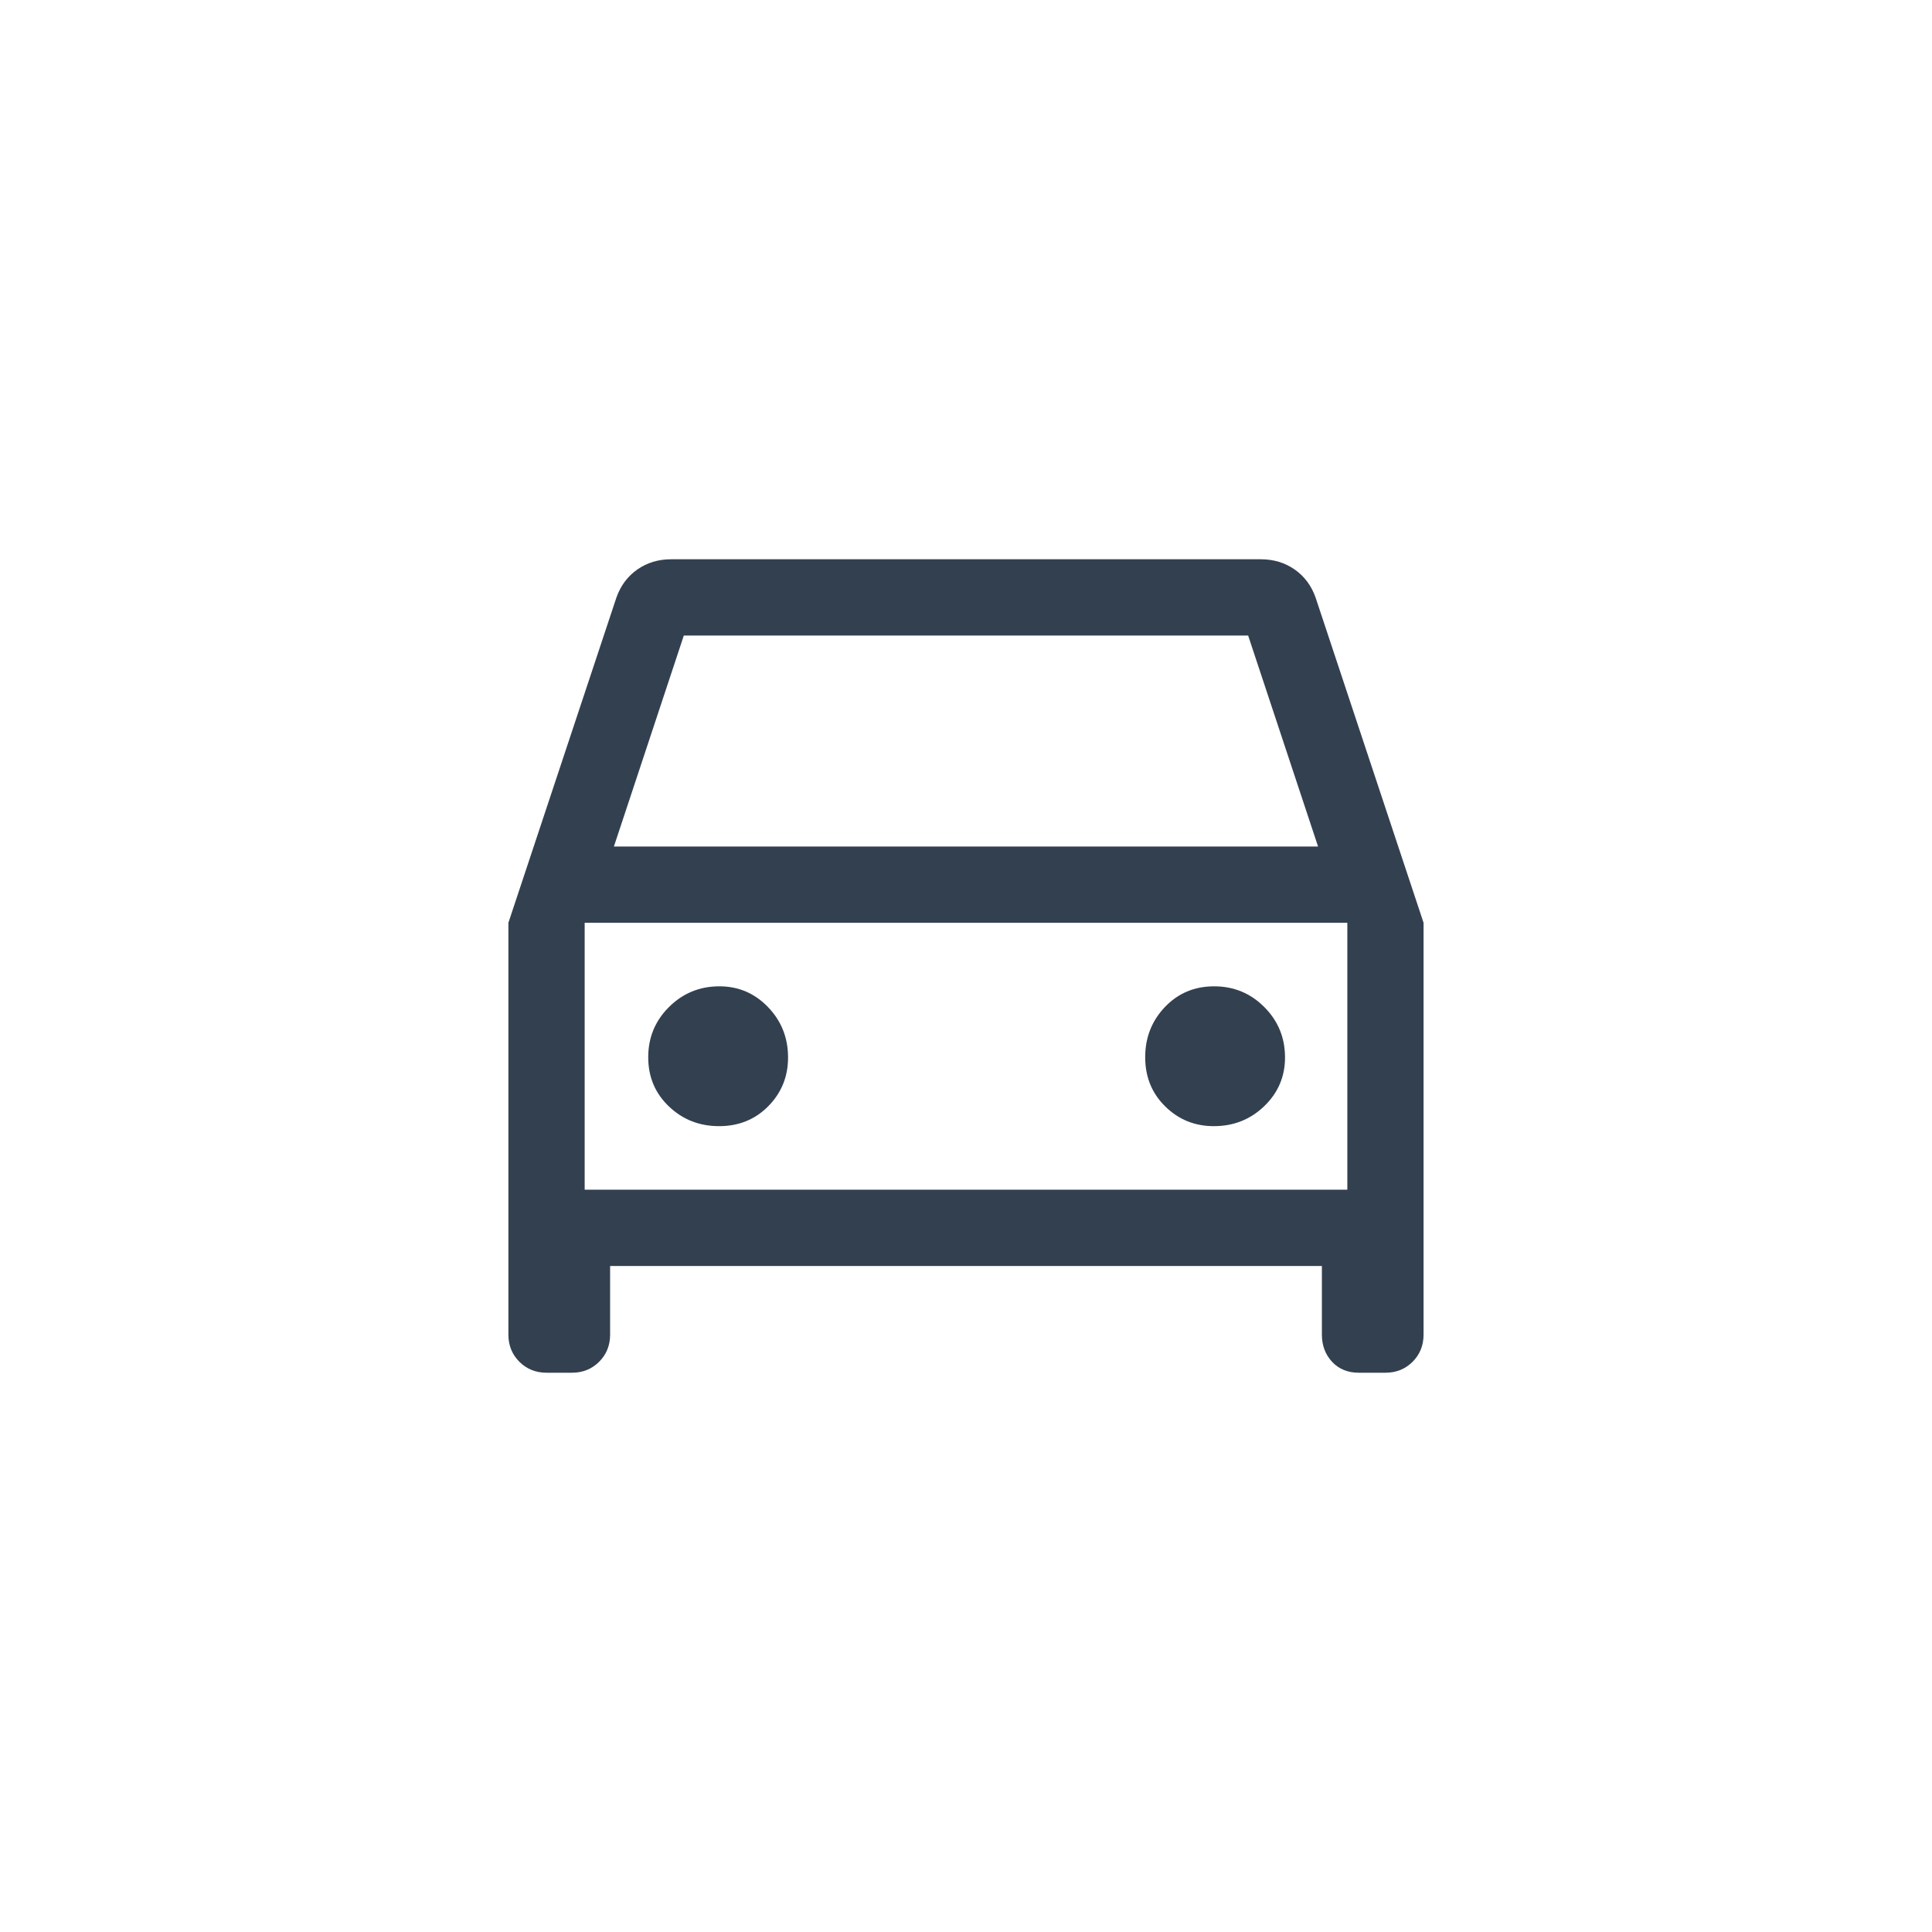 <svg width="48" height="48" viewBox="0 0 48 48" fill="none" xmlns="http://www.w3.org/2000/svg">
<path d="M15.158 31.453V33.158C15.158 33.426 15.067 33.651 14.885 33.833C14.704 34.014 14.479 34.105 14.21 34.105H13.579C13.31 34.105 13.085 34.014 12.904 33.833C12.722 33.651 12.631 33.426 12.631 33.158V22.926L15.316 14.842C15.421 14.547 15.595 14.316 15.837 14.147C16.079 13.979 16.358 13.895 16.674 13.895H31.326C31.642 13.895 31.921 13.979 32.163 14.147C32.405 14.316 32.579 14.547 32.684 14.842L35.368 22.926V33.158C35.368 33.426 35.277 33.651 35.096 33.833C34.914 34.014 34.689 34.105 34.421 34.105H33.758C33.484 34.105 33.263 34.014 33.094 33.833C32.926 33.651 32.842 33.426 32.842 33.158V31.453H15.158ZM15.252 21.032H32.747L31.01 15.79H16.989L15.252 21.032ZM17.866 27.979C18.355 27.979 18.763 27.813 19.089 27.482C19.416 27.15 19.579 26.747 19.579 26.274C19.579 25.782 19.413 25.365 19.081 25.021C18.75 24.677 18.347 24.505 17.873 24.505C17.382 24.505 16.965 24.677 16.621 25.019C16.277 25.361 16.105 25.777 16.105 26.266C16.105 26.756 16.276 27.163 16.619 27.489C16.961 27.816 17.377 27.979 17.866 27.979ZM30.158 27.979C30.649 27.979 31.066 27.813 31.41 27.482C31.754 27.15 31.926 26.747 31.926 26.274C31.926 25.782 31.755 25.365 31.412 25.021C31.07 24.677 30.654 24.505 30.165 24.505C29.676 24.505 29.268 24.677 28.942 25.019C28.616 25.361 28.452 25.777 28.452 26.266C28.452 26.756 28.618 27.163 28.95 27.489C29.281 27.816 29.684 27.979 30.158 27.979ZM14.526 29.558H33.474V22.926H14.526V29.558Z" fill="#334050"/>
</svg>
